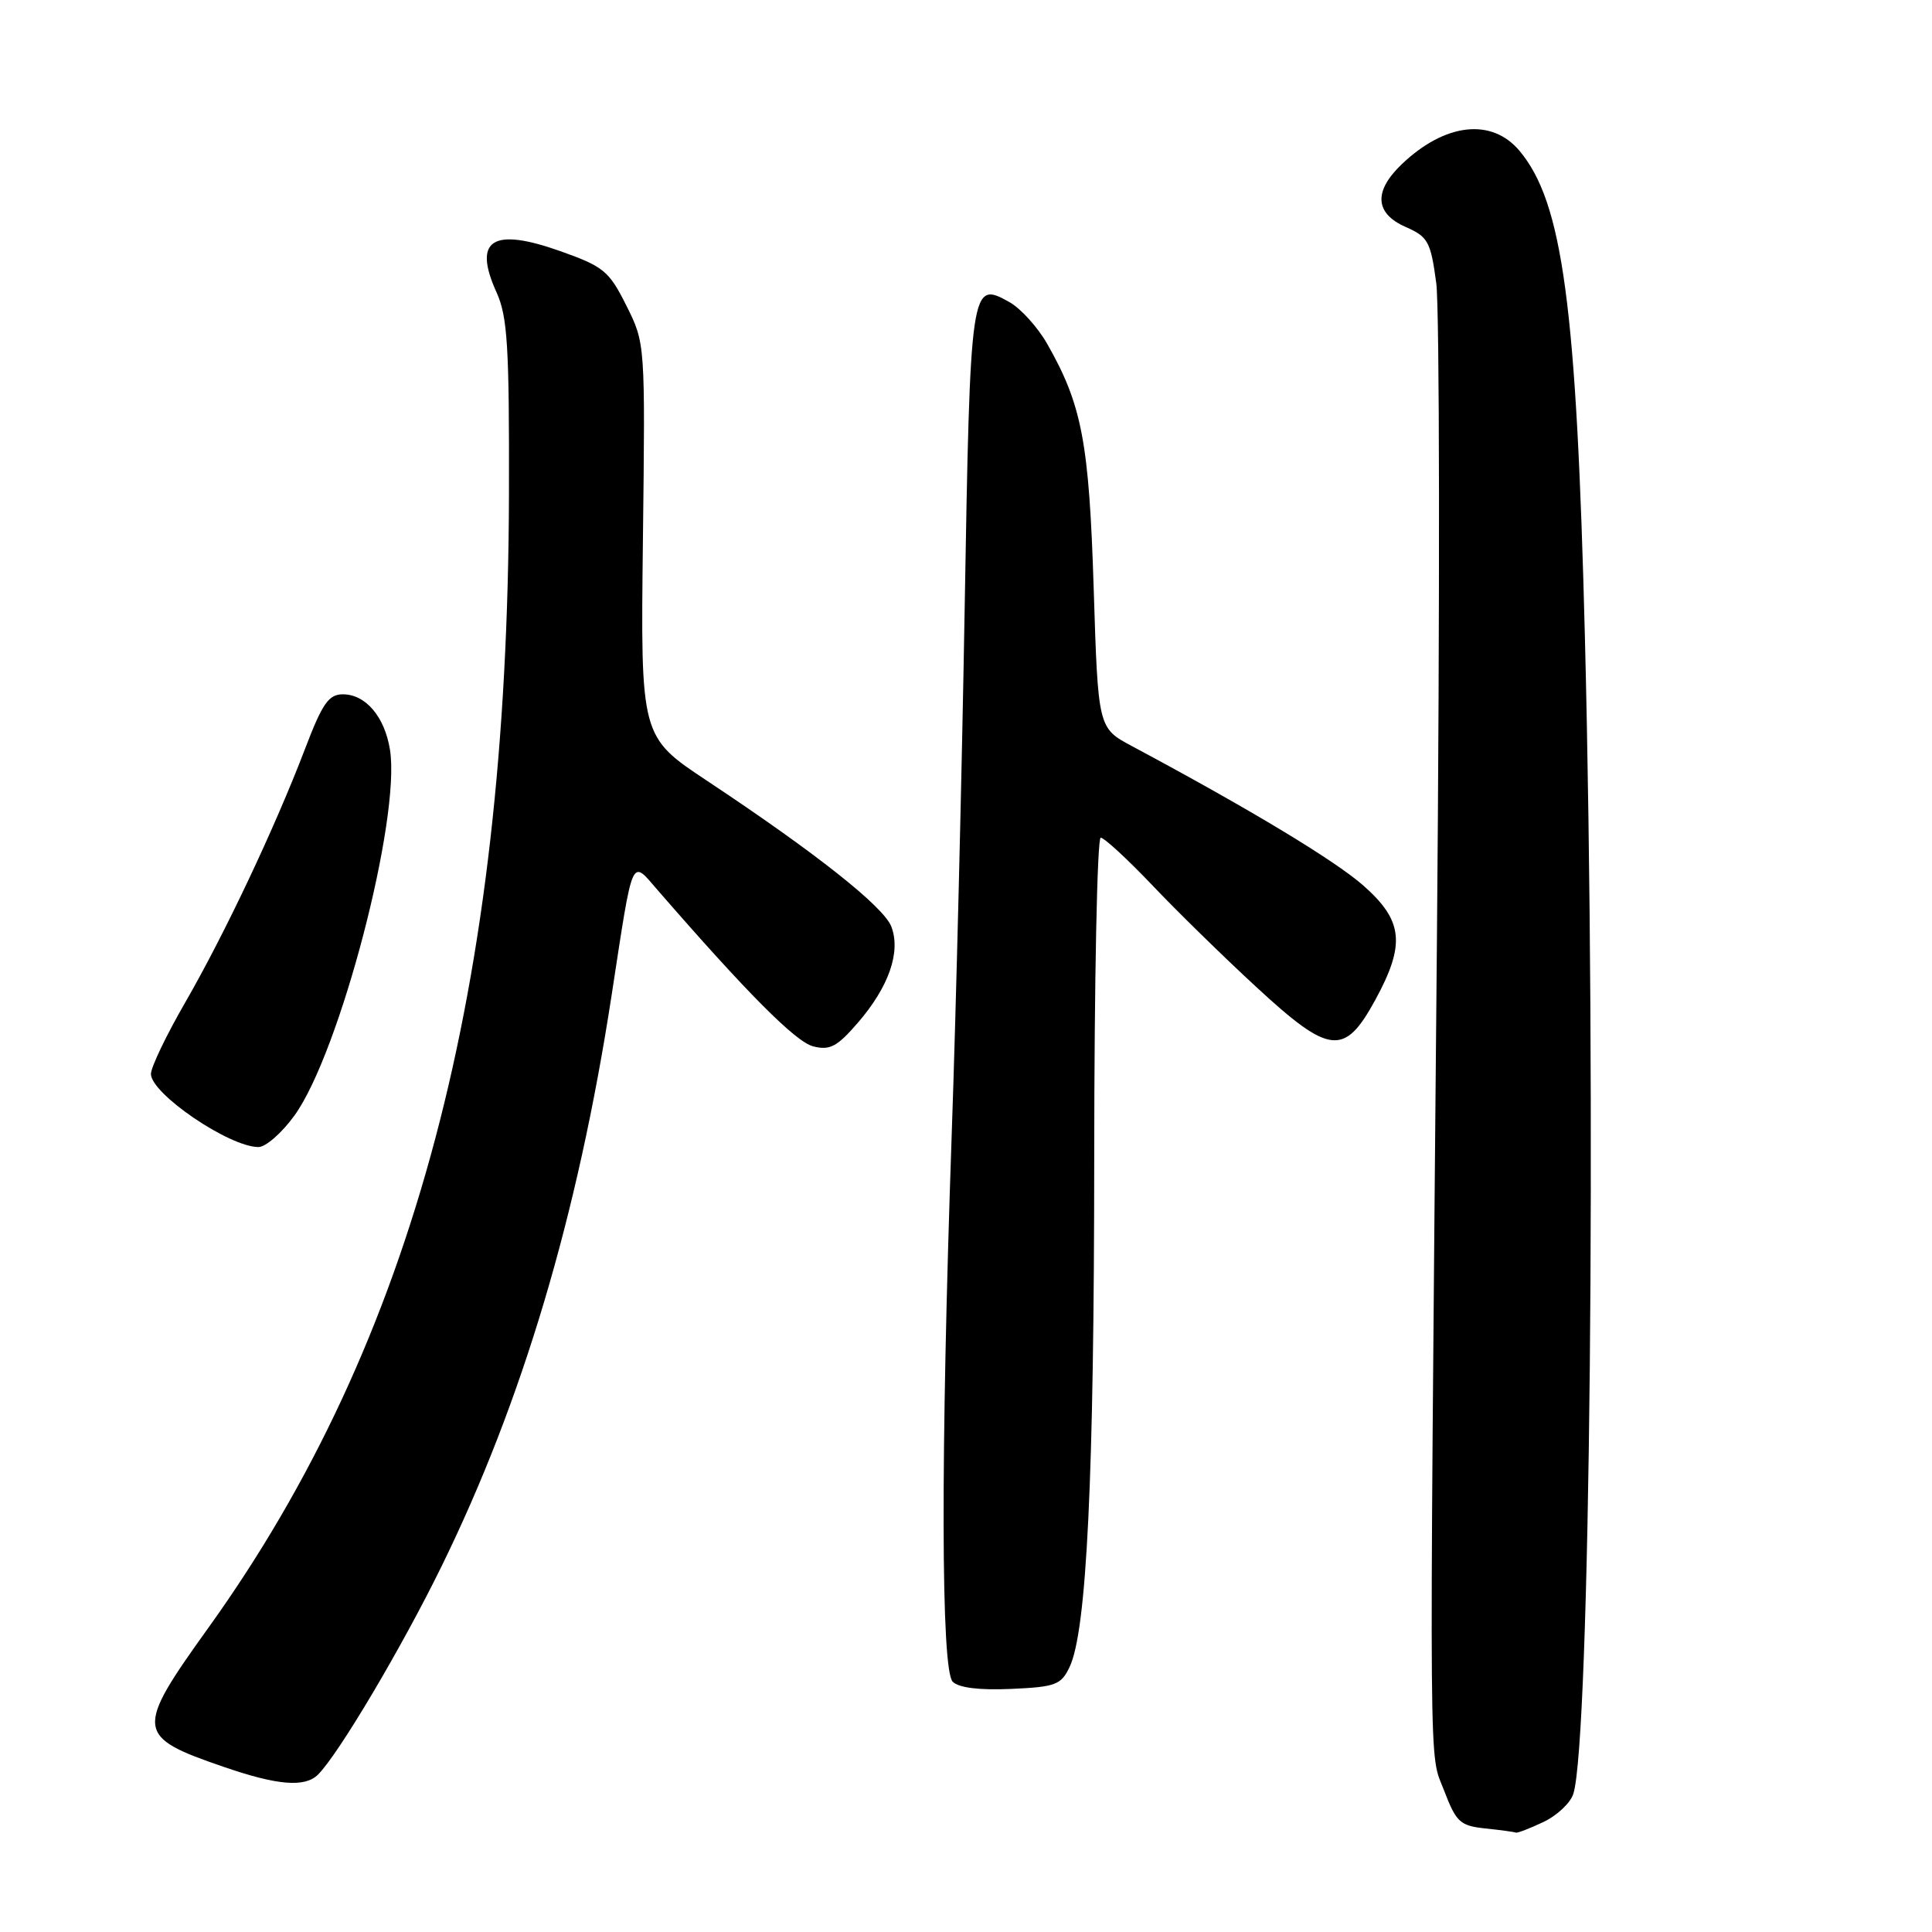 <?xml version="1.0" encoding="UTF-8" standalone="no"?>
<!DOCTYPE svg PUBLIC "-//W3C//DTD SVG 1.1//EN" "http://www.w3.org/Graphics/SVG/1.1/DTD/svg11.dtd" >
<svg xmlns="http://www.w3.org/2000/svg" xmlns:xlink="http://www.w3.org/1999/xlink" version="1.1" viewBox="0 0 256 256">
 <g >
 <path fill="currentColor"
d=" M 204.50 241.43 C 206.32 240.57 208.11 238.88 208.48 237.68 C 210.70 230.55 211.55 145.70 210.01 84.50 C 208.91 40.48 207.07 26.80 201.33 19.97 C 197.64 15.59 191.47 16.30 185.75 21.75 C 181.99 25.34 182.16 28.27 186.25 30.07 C 189.23 31.38 189.57 32.01 190.31 37.50 C 190.76 40.80 190.80 79.95 190.40 124.50 C 189.38 239.13 189.32 231.93 191.36 237.28 C 192.96 241.46 193.47 241.92 196.81 242.28 C 198.84 242.49 200.66 242.74 200.85 242.83 C 201.04 242.92 202.68 242.29 204.50 241.43 Z  M 42.14 235.14 C 44.85 232.45 53.26 218.27 58.53 207.50 C 69.21 185.71 76.55 161.08 81.03 131.95 C 83.95 112.95 83.56 113.83 87.19 118.00 C 99.04 131.64 105.45 138.08 107.76 138.65 C 109.96 139.21 110.92 138.70 113.66 135.53 C 117.77 130.78 119.39 126.15 118.11 122.79 C 117.10 120.14 108.13 113.04 93.69 103.46 C 84.88 97.62 84.88 97.62 85.19 71.56 C 85.50 45.50 85.50 45.50 83.00 40.50 C 80.70 35.90 79.99 35.32 74.25 33.28 C 65.24 30.08 62.63 31.76 65.79 38.73 C 67.25 41.95 67.49 45.86 67.44 65.50 C 67.28 130.83 54.83 177.78 27.61 215.69 C 17.83 229.32 17.92 230.10 29.70 234.14 C 36.80 236.58 40.40 236.87 42.14 235.14 Z  M 141.72 220.90 C 144.00 216.13 144.98 195.86 144.99 153.25 C 145.00 130.01 145.38 111.00 145.85 111.00 C 146.31 111.00 149.35 113.80 152.60 117.21 C 155.84 120.63 162.07 126.73 166.44 130.76 C 176.20 139.78 178.14 139.99 182.23 132.50 C 186.26 125.11 185.93 121.99 180.64 117.33 C 176.84 113.99 165.56 107.19 150.00 98.87 C 145.50 96.47 145.50 96.47 144.92 77.98 C 144.31 58.60 143.37 53.64 138.74 45.53 C 137.49 43.35 135.26 40.88 133.77 40.04 C 128.62 37.15 128.56 37.54 127.82 80.80 C 127.45 102.63 126.68 134.00 126.10 150.50 C 124.63 192.98 124.68 221.28 126.24 222.84 C 127.04 223.64 129.79 223.98 133.98 223.79 C 139.86 223.53 140.60 223.25 141.72 220.90 Z  M 39.01 147.82 C 45.01 139.54 53.14 108.40 51.67 99.32 C 50.96 94.95 48.44 92.00 45.43 92.00 C 43.55 92.00 42.71 93.21 40.41 99.25 C 36.42 109.69 29.81 123.68 24.56 132.80 C 22.05 137.14 20.00 141.42 20.00 142.30 C 20.00 144.92 30.37 151.98 34.24 151.99 C 35.20 152.00 37.35 150.12 39.01 147.82 Z "/>
</g>
</svg>